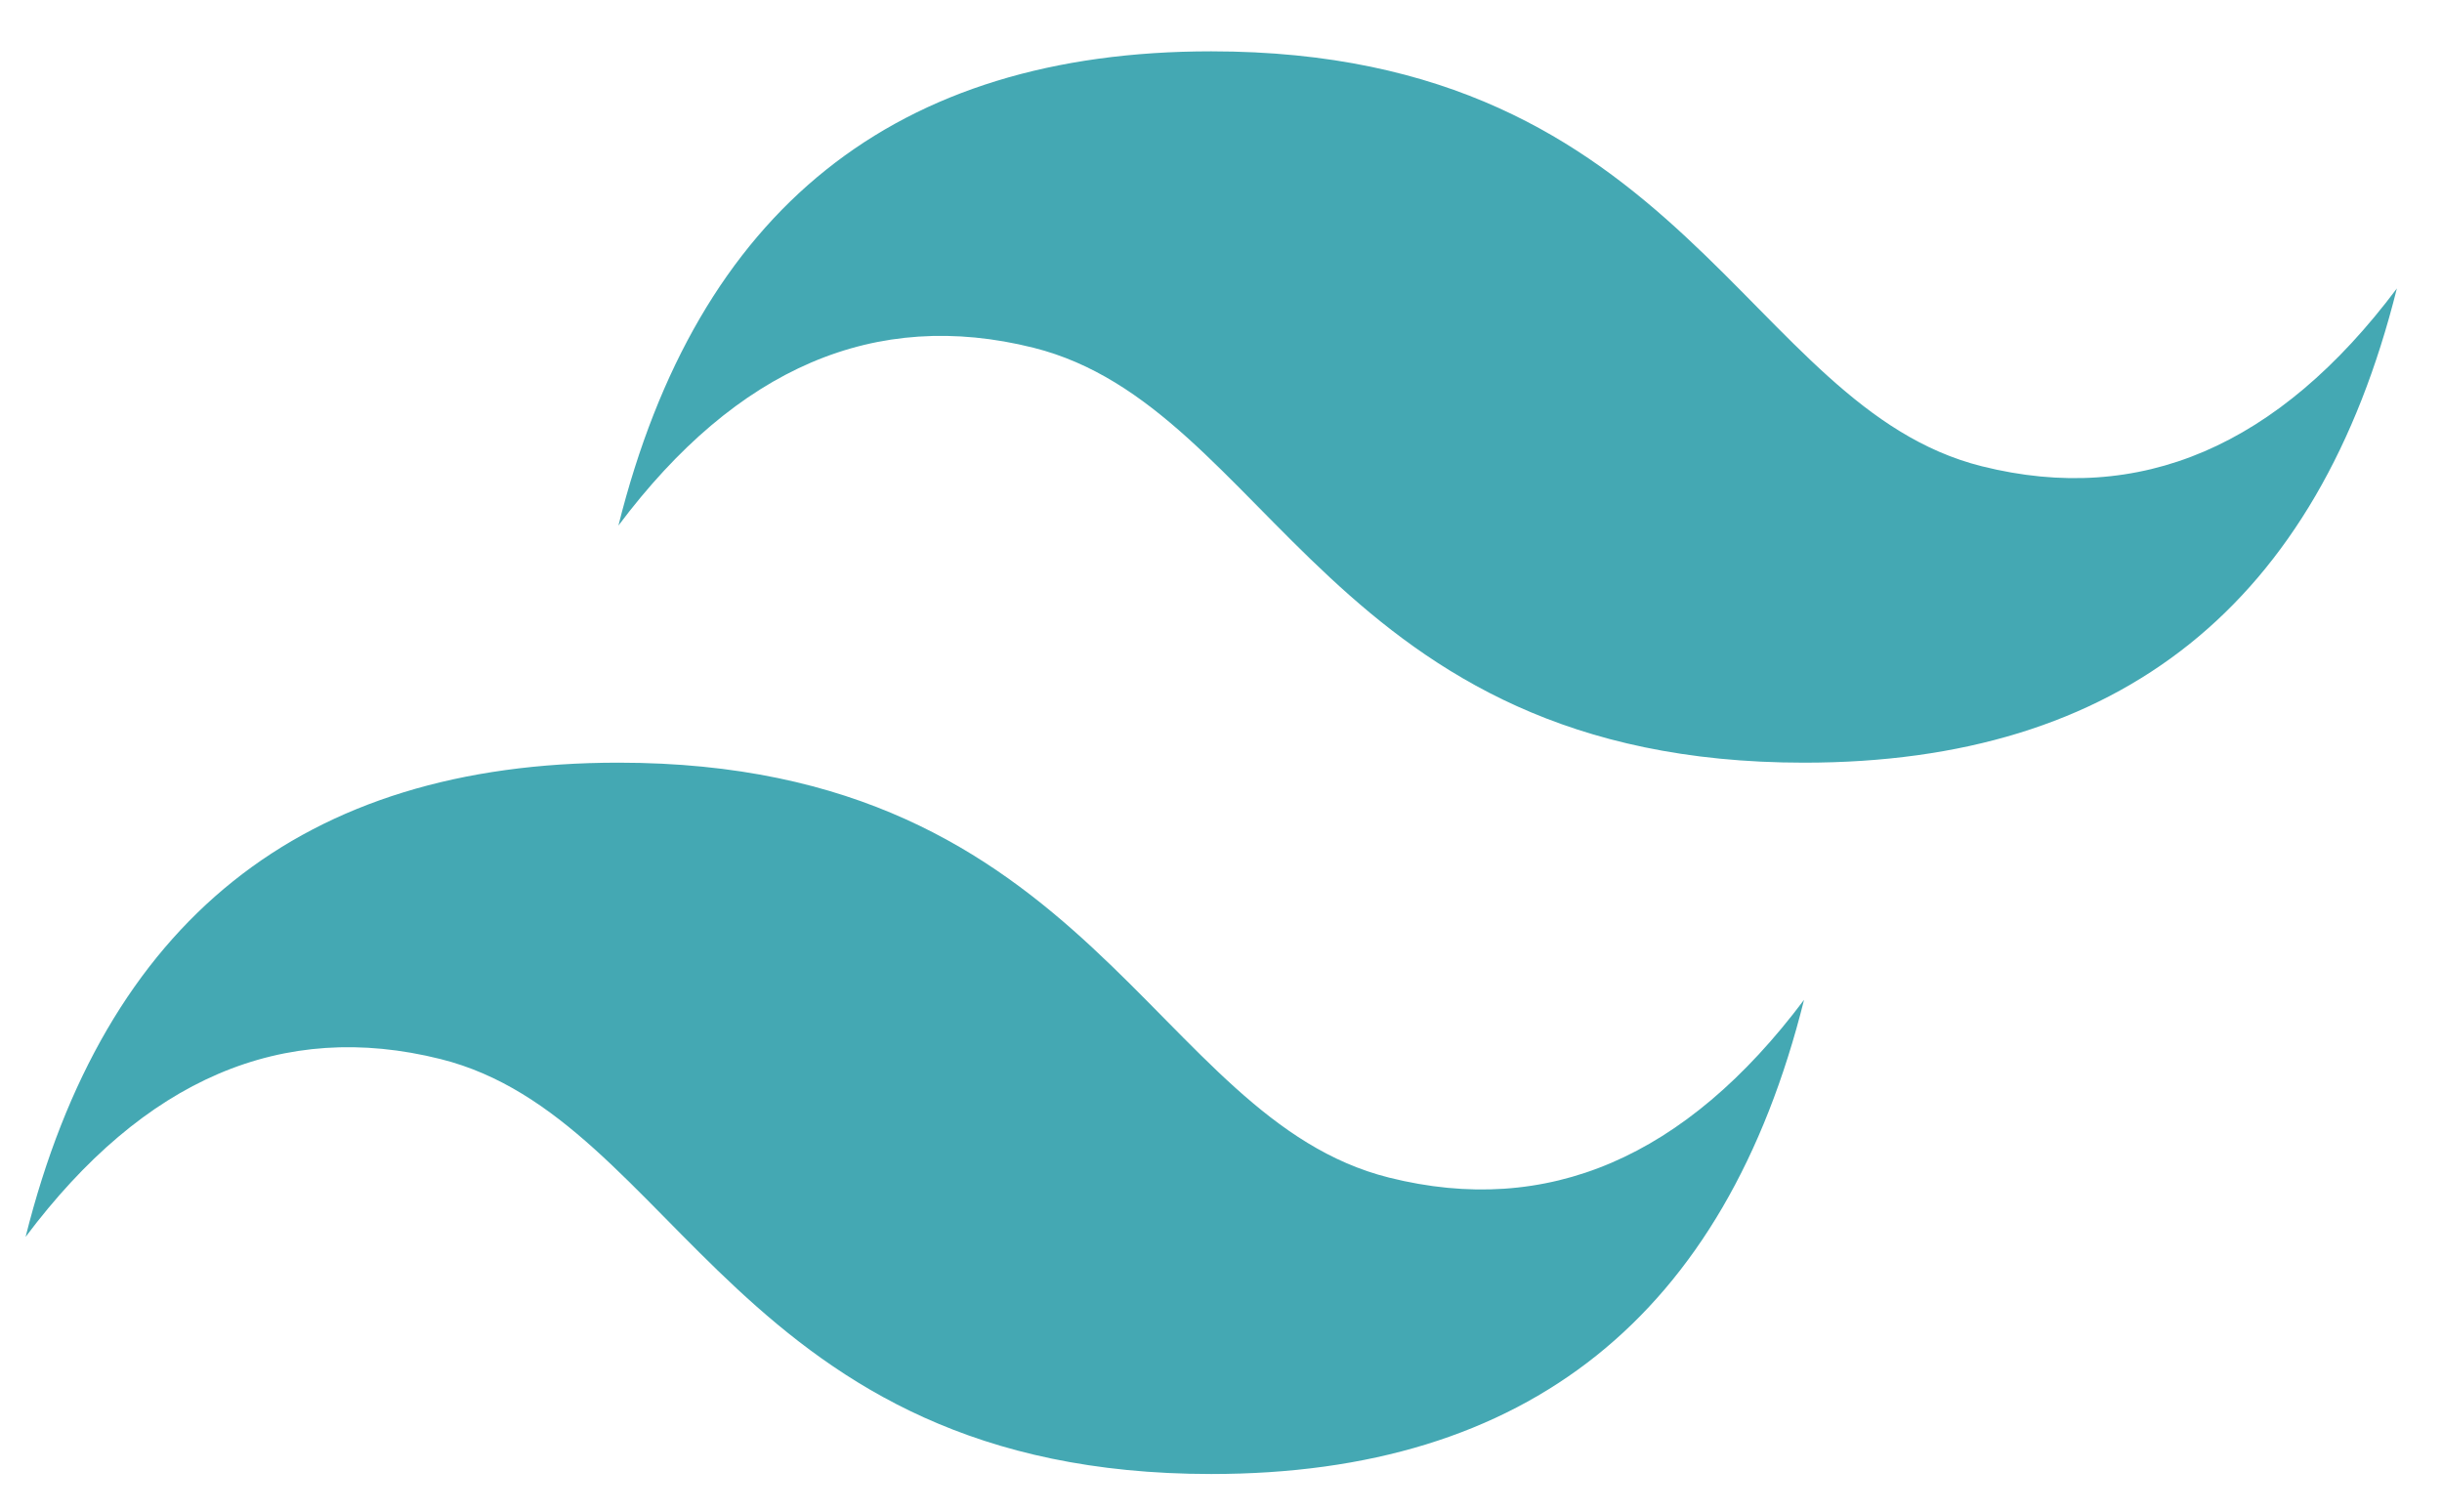 <svg width="42" height="26" viewBox="0 0 42 26" fill="none" xmlns="http://www.w3.org/2000/svg">
<path d="M10.636 9.04C11.996 3.602 15.395 0.883 20.832 0.883C28.989 0.883 30.009 7.001 34.087 8.02C36.806 8.7 39.185 7.68 41.224 4.961C39.865 10.399 36.466 13.118 31.028 13.118C22.872 13.118 21.852 7.001 17.774 5.981C15.055 5.301 12.676 6.321 10.636 9.04ZM0.44 21.275C1.8 15.837 5.199 13.118 10.636 13.118C18.793 13.118 19.813 19.236 23.891 20.255C26.61 20.935 28.989 19.915 31.028 17.197C29.669 22.634 26.27 25.353 20.832 25.353C12.676 25.353 11.656 19.236 7.578 18.216C4.859 17.536 2.48 18.556 0.44 21.275Z" fill="#44A8B3"/>
</svg>
